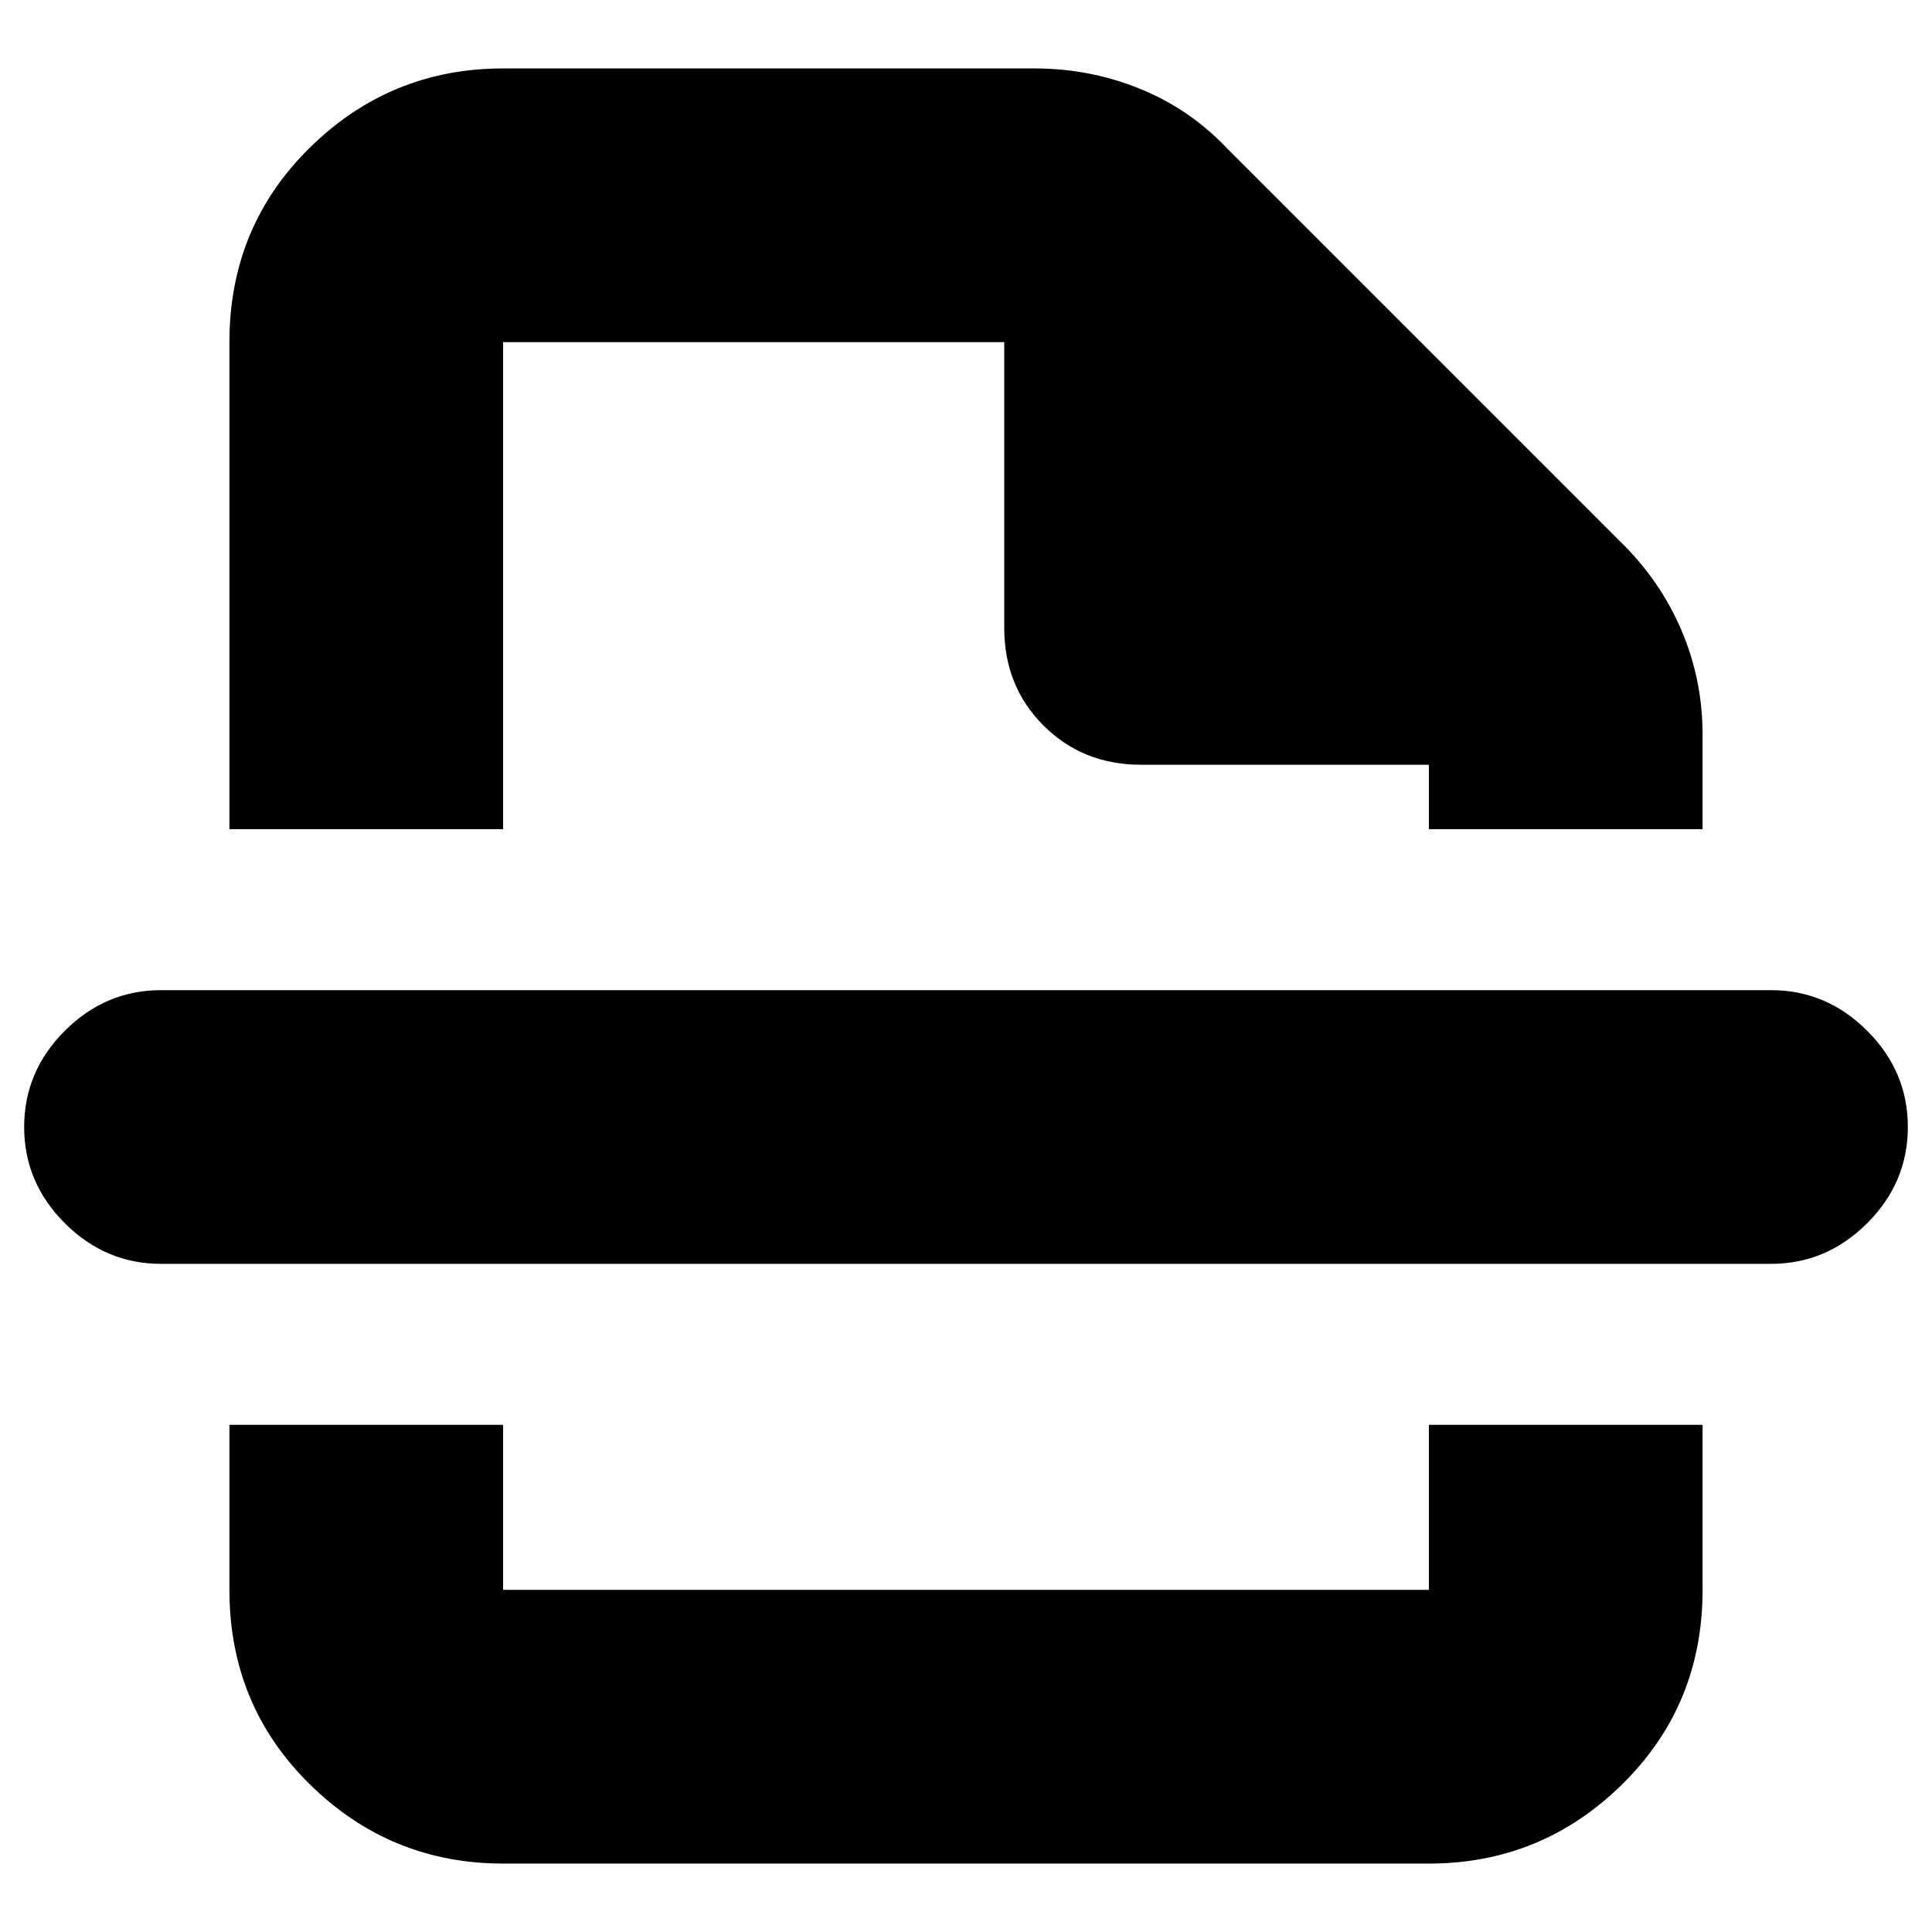 <svg xmlns="http://www.w3.org/2000/svg" height="24" viewBox="0 96 960 960" width="24"><path d="M250 1022q-55.975 0-95.988-39.312Q114 943.375 114 886v-82h136v82h460v-82h136v82q0 57.375-40.013 96.688Q765.975 1022 710 1022H250ZM114 266q0-57.375 40.012-96.688Q194.025 130 250 130h264q27.473 0 52.37 10.087Q591.268 150.174 610 170l195 195q19.913 19.375 30.457 44.065Q846 433.756 846 461v47H710v-32H567q-29 0-48.5-19.5T499 408V266H250v242H114V266Zm766 458H80q-27.6 0-47.8-20.2Q12 683.6 12 656q0-27.6 20.2-47.8Q52.4 588 80 588h800q27.6 0 47.8 20.2Q948 628.4 948 656q0 27.6-20.2 47.8Q907.6 724 880 724ZM480 508Zm0 296Z"/></svg>